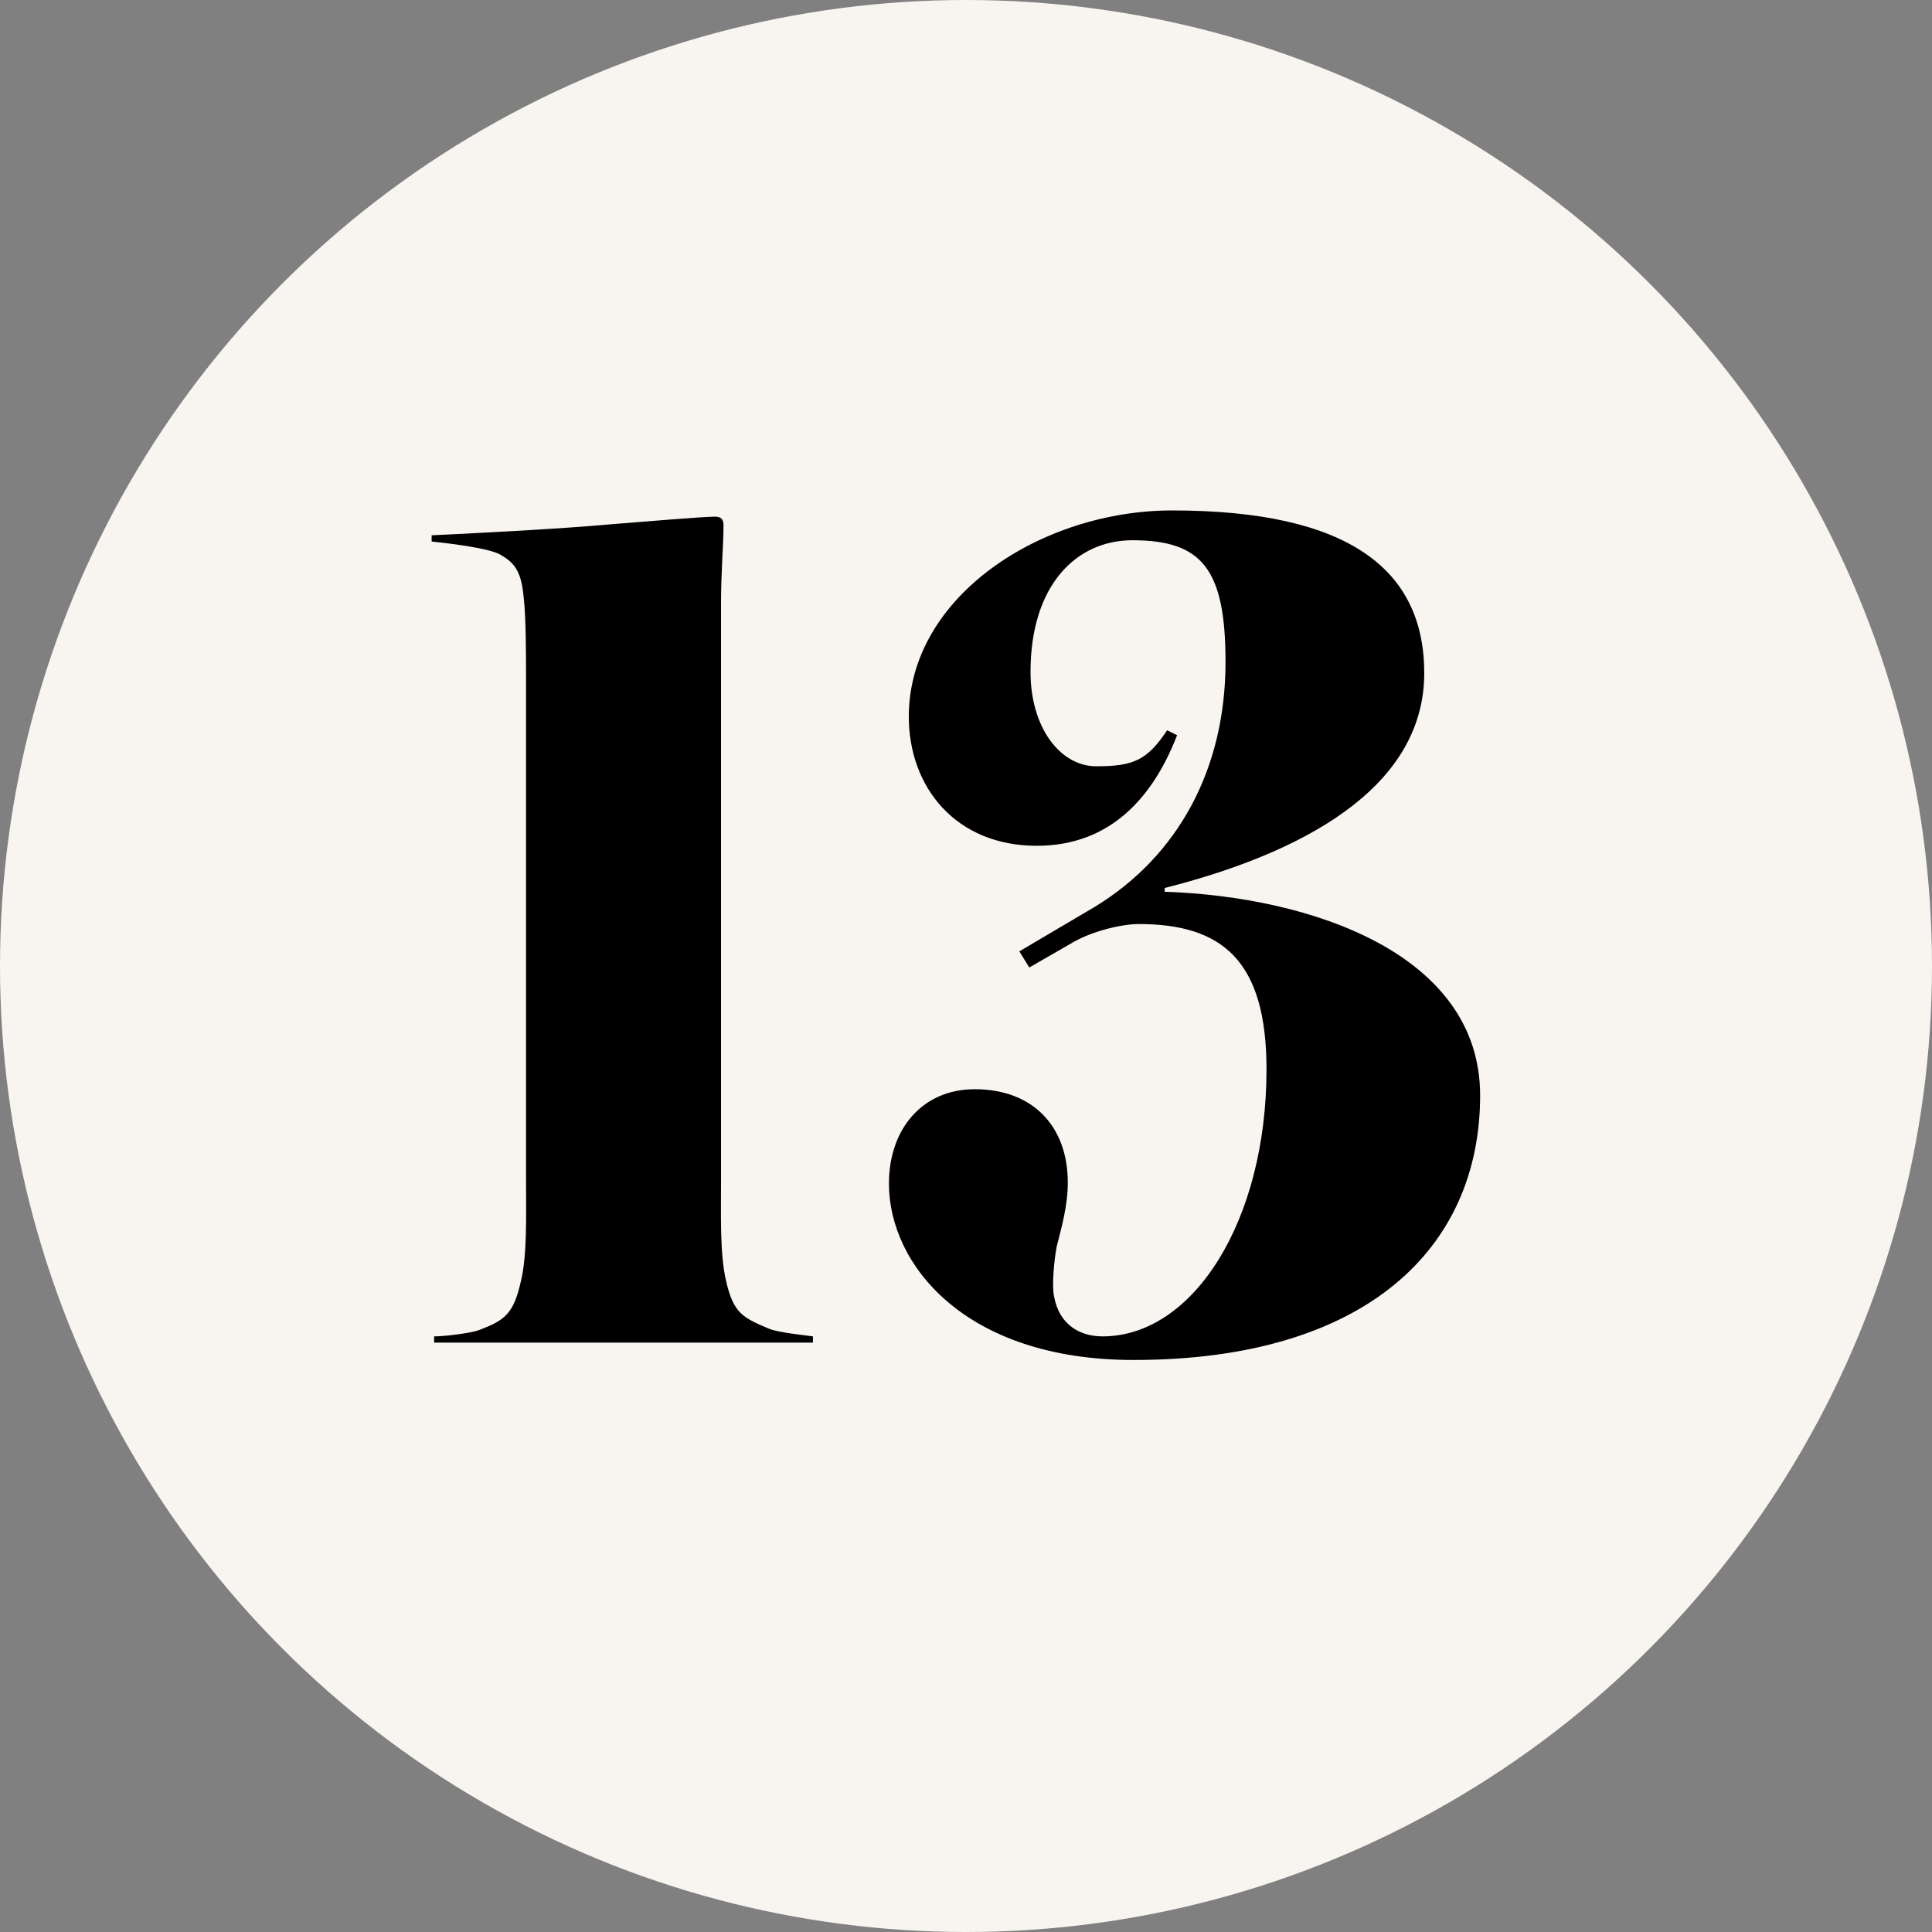<svg width="512" height="512" viewBox="0 0 512 512" fill="none" xmlns="http://www.w3.org/2000/svg">
<rect x="0" y="0" width="512" height="512" fill="#808080" stroke="none"/>
<g clip-path="url(#clip0_534_125)">
<circle cx="256" cy="256" r="256" fill="#F8F5F0"/>
<path d="M215.437 355.8H115.048V354.154C118.34 354.154 125.252 353.167 126.897 352.508C133.809 349.875 136.113 348.229 138.088 339.343C139.734 332.43 139.405 321.898 139.405 312.682V179.707C139.405 173.782 139.405 163.25 138.747 157.983C138.088 151.071 136.113 149.096 132.822 147.122C129.86 145.147 117.352 143.83 114.39 143.501V141.855C121.96 141.526 148.292 140.209 162.445 138.893C170.674 138.235 186.473 136.918 189.435 136.918C191.081 136.918 191.739 137.576 191.739 139.222C191.739 144.159 191.081 151.4 191.081 159.958V312.682C191.081 321.898 190.752 332.43 192.397 339.343C194.372 348.229 197.005 349.217 203.917 352.179C206.551 353.167 213.133 353.825 215.437 354.154V355.8ZM392.25 290.3C392.25 330.785 361.969 360.408 300.419 360.408C255.655 360.408 235.577 335.064 235.577 313.669C235.577 299.187 244.464 288.654 258.288 288.654C274.087 288.654 282.974 298.858 282.974 313.34C282.974 319.594 281.328 325.189 280.012 330.456C279.353 334.076 278.695 340.659 279.353 343.621C280.67 350.863 285.936 354.154 292.19 354.154C316.218 354.154 335.637 323.544 335.637 283.388C335.637 254.423 323.788 244.878 301.735 244.878C297.786 244.878 289.557 246.523 283.632 250.144L272.771 256.398L270.137 252.119L290.215 240.27C312.268 226.775 324.776 203.735 324.776 175.428C324.776 150.742 318.522 143.172 300.09 143.172C285.278 143.172 273.1 155.021 273.1 178.061C273.1 192.873 280.999 203.076 290.544 203.076C300.419 203.076 304.039 201.431 309.306 193.531L311.939 194.848C305.685 210.976 294.494 224.142 274.745 224.142C253.351 224.142 240.843 208.672 240.843 189.91C240.843 157.983 276.062 135.272 310.622 135.272C357.69 135.272 377.439 151.071 377.439 178.39C377.439 206.368 350.12 224.8 308.647 235.333V236.32C347.487 237.637 392.25 252.777 392.25 290.3Z" fill="black"/>
</g>
<defs>
<clipPath id="clip0_534_125">
<rect width="512" height="512" fill="white"/>
</clipPath>
</defs>
</svg>
